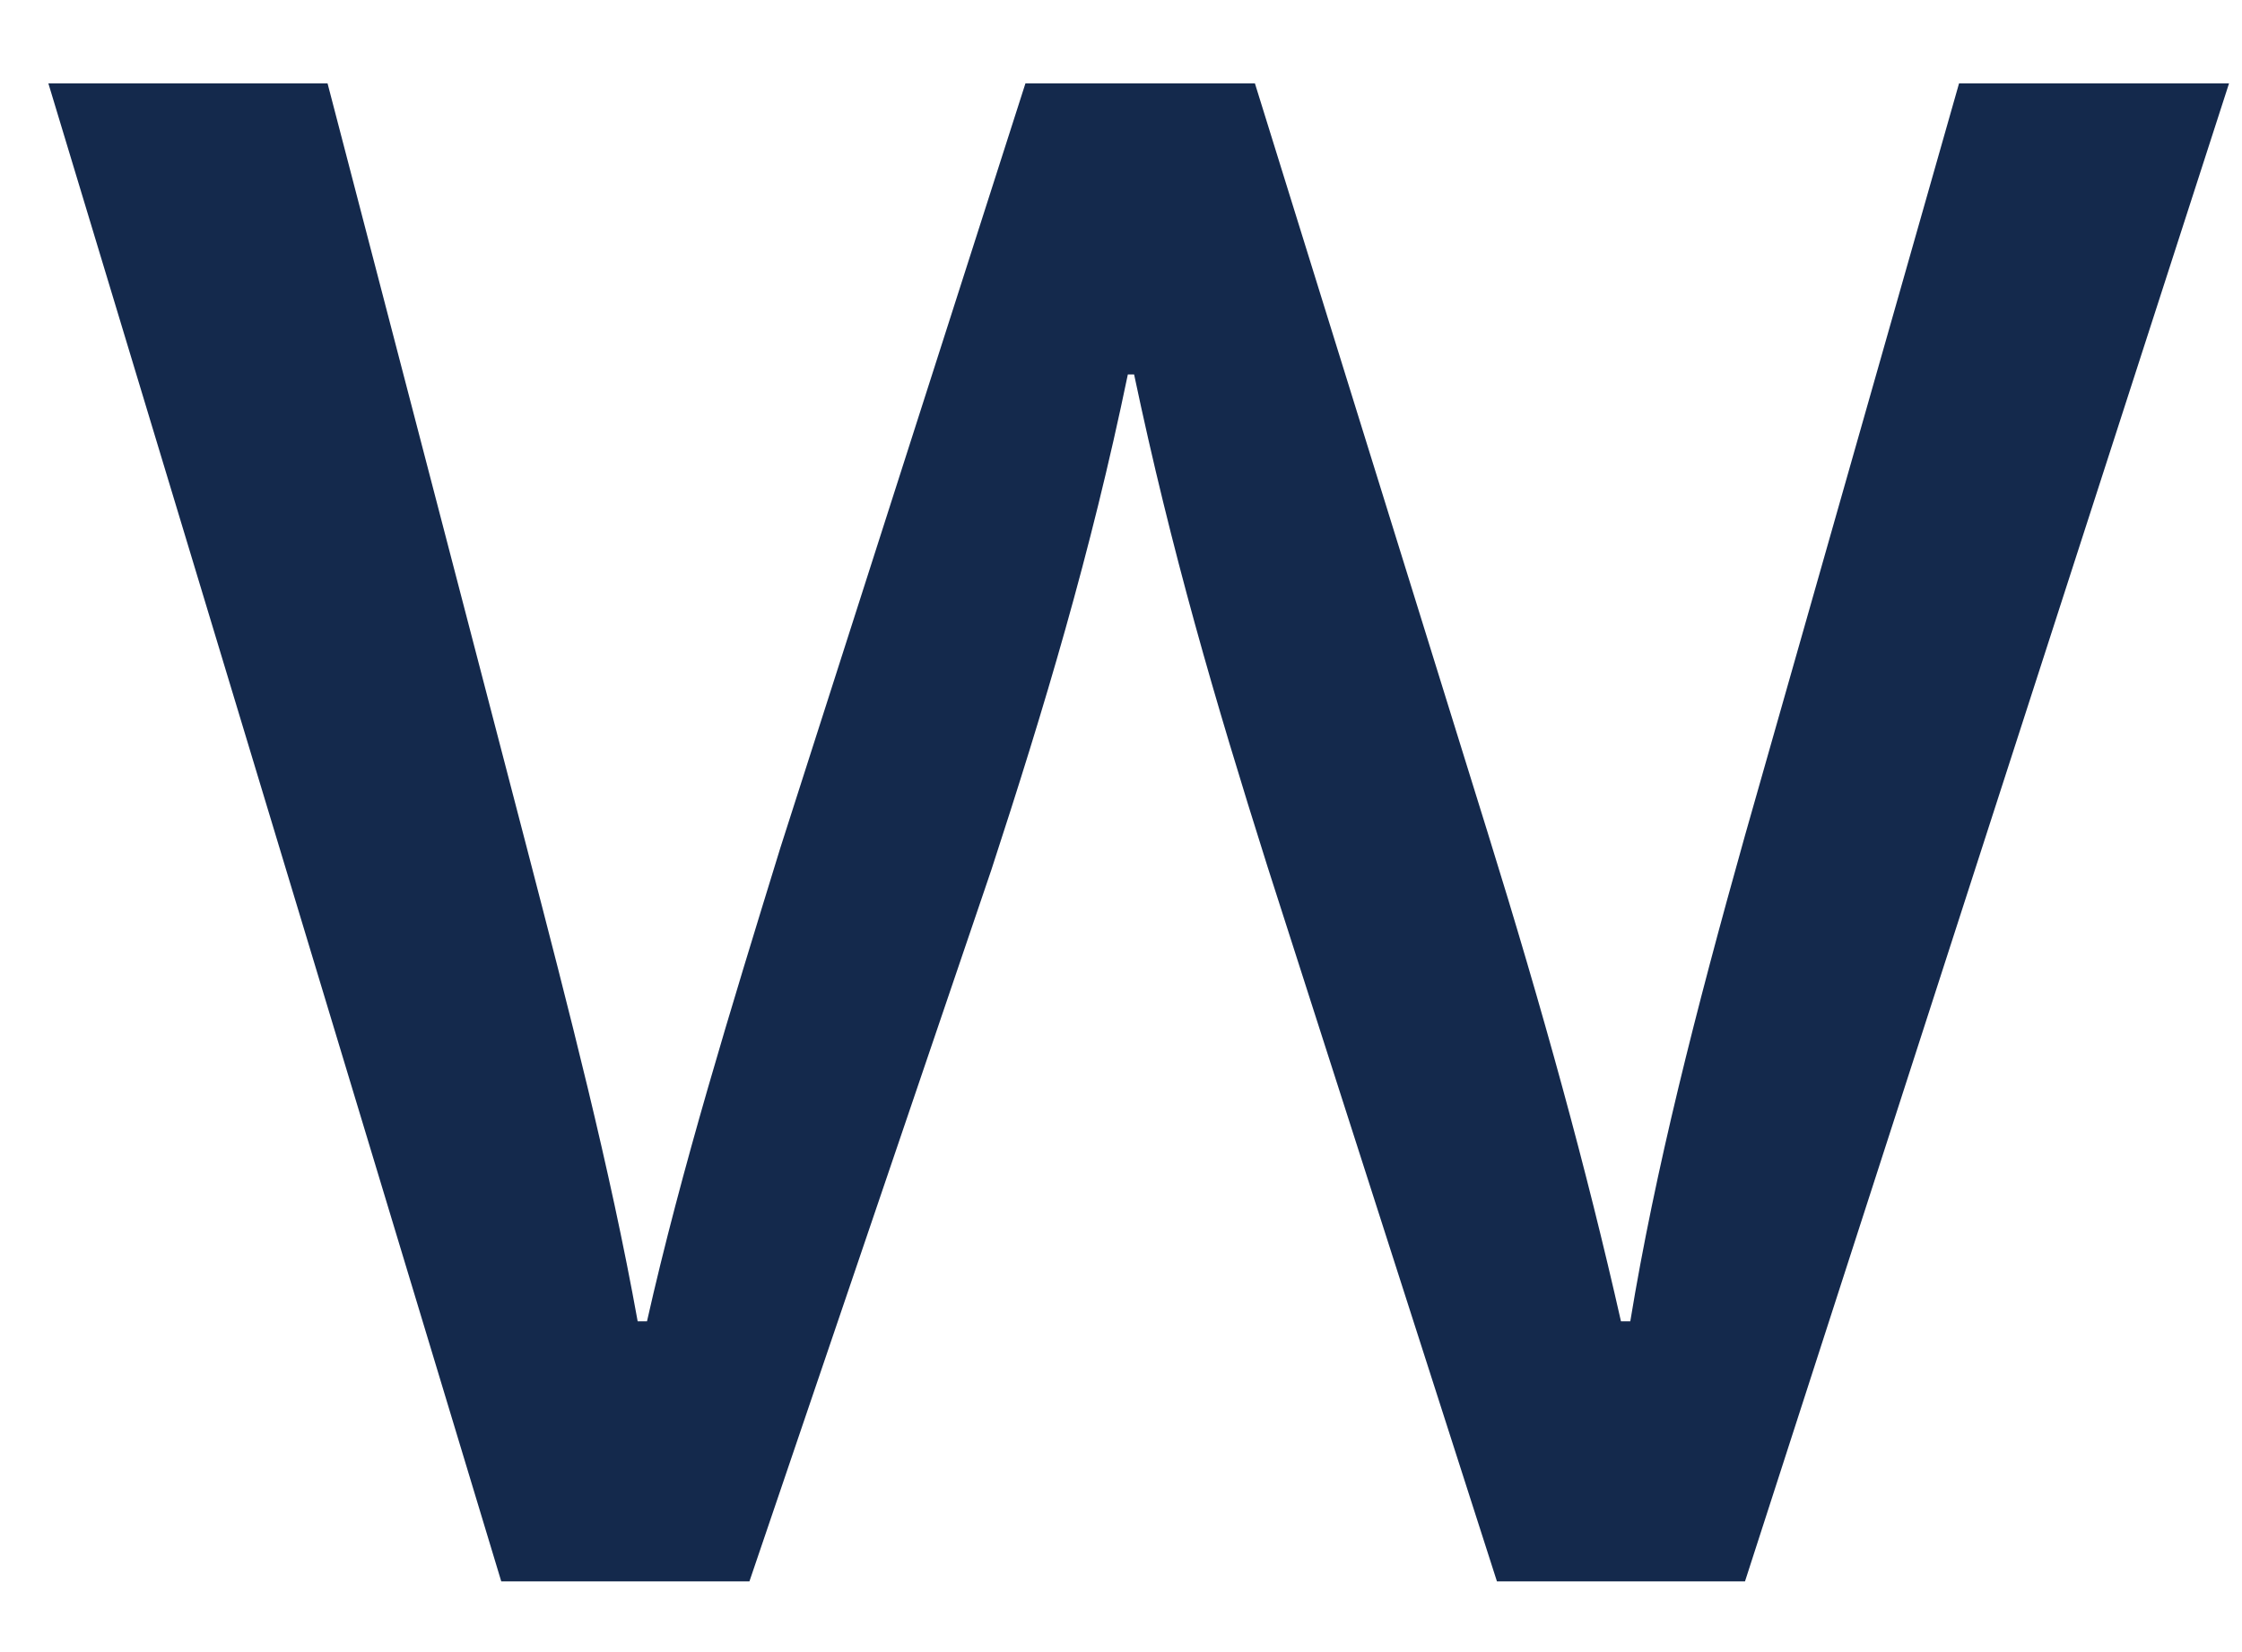 <svg width="19" height="14" viewBox="0 0 19 14" fill="none" xmlns="http://www.w3.org/2000/svg">
<path d="M2.776 0.707L4.458 7.159C4.826 8.576 5.168 9.887 5.404 11.197H5.483C5.772 9.913 6.193 8.549 6.613 7.185L8.69 0.707H10.635L12.607 7.054C13.08 8.575 13.447 9.913 13.737 11.197H13.816C14.027 9.913 14.368 8.576 14.788 7.08L16.602 0.707H18.89L14.788 13.401H12.686L10.741 7.342C10.294 5.927 9.926 4.667 9.611 3.173H9.558C9.243 4.694 8.848 6.004 8.402 7.369L6.351 13.401H4.248L0.41 0.707H2.776Z" fill="#14294C"/>
</svg>
